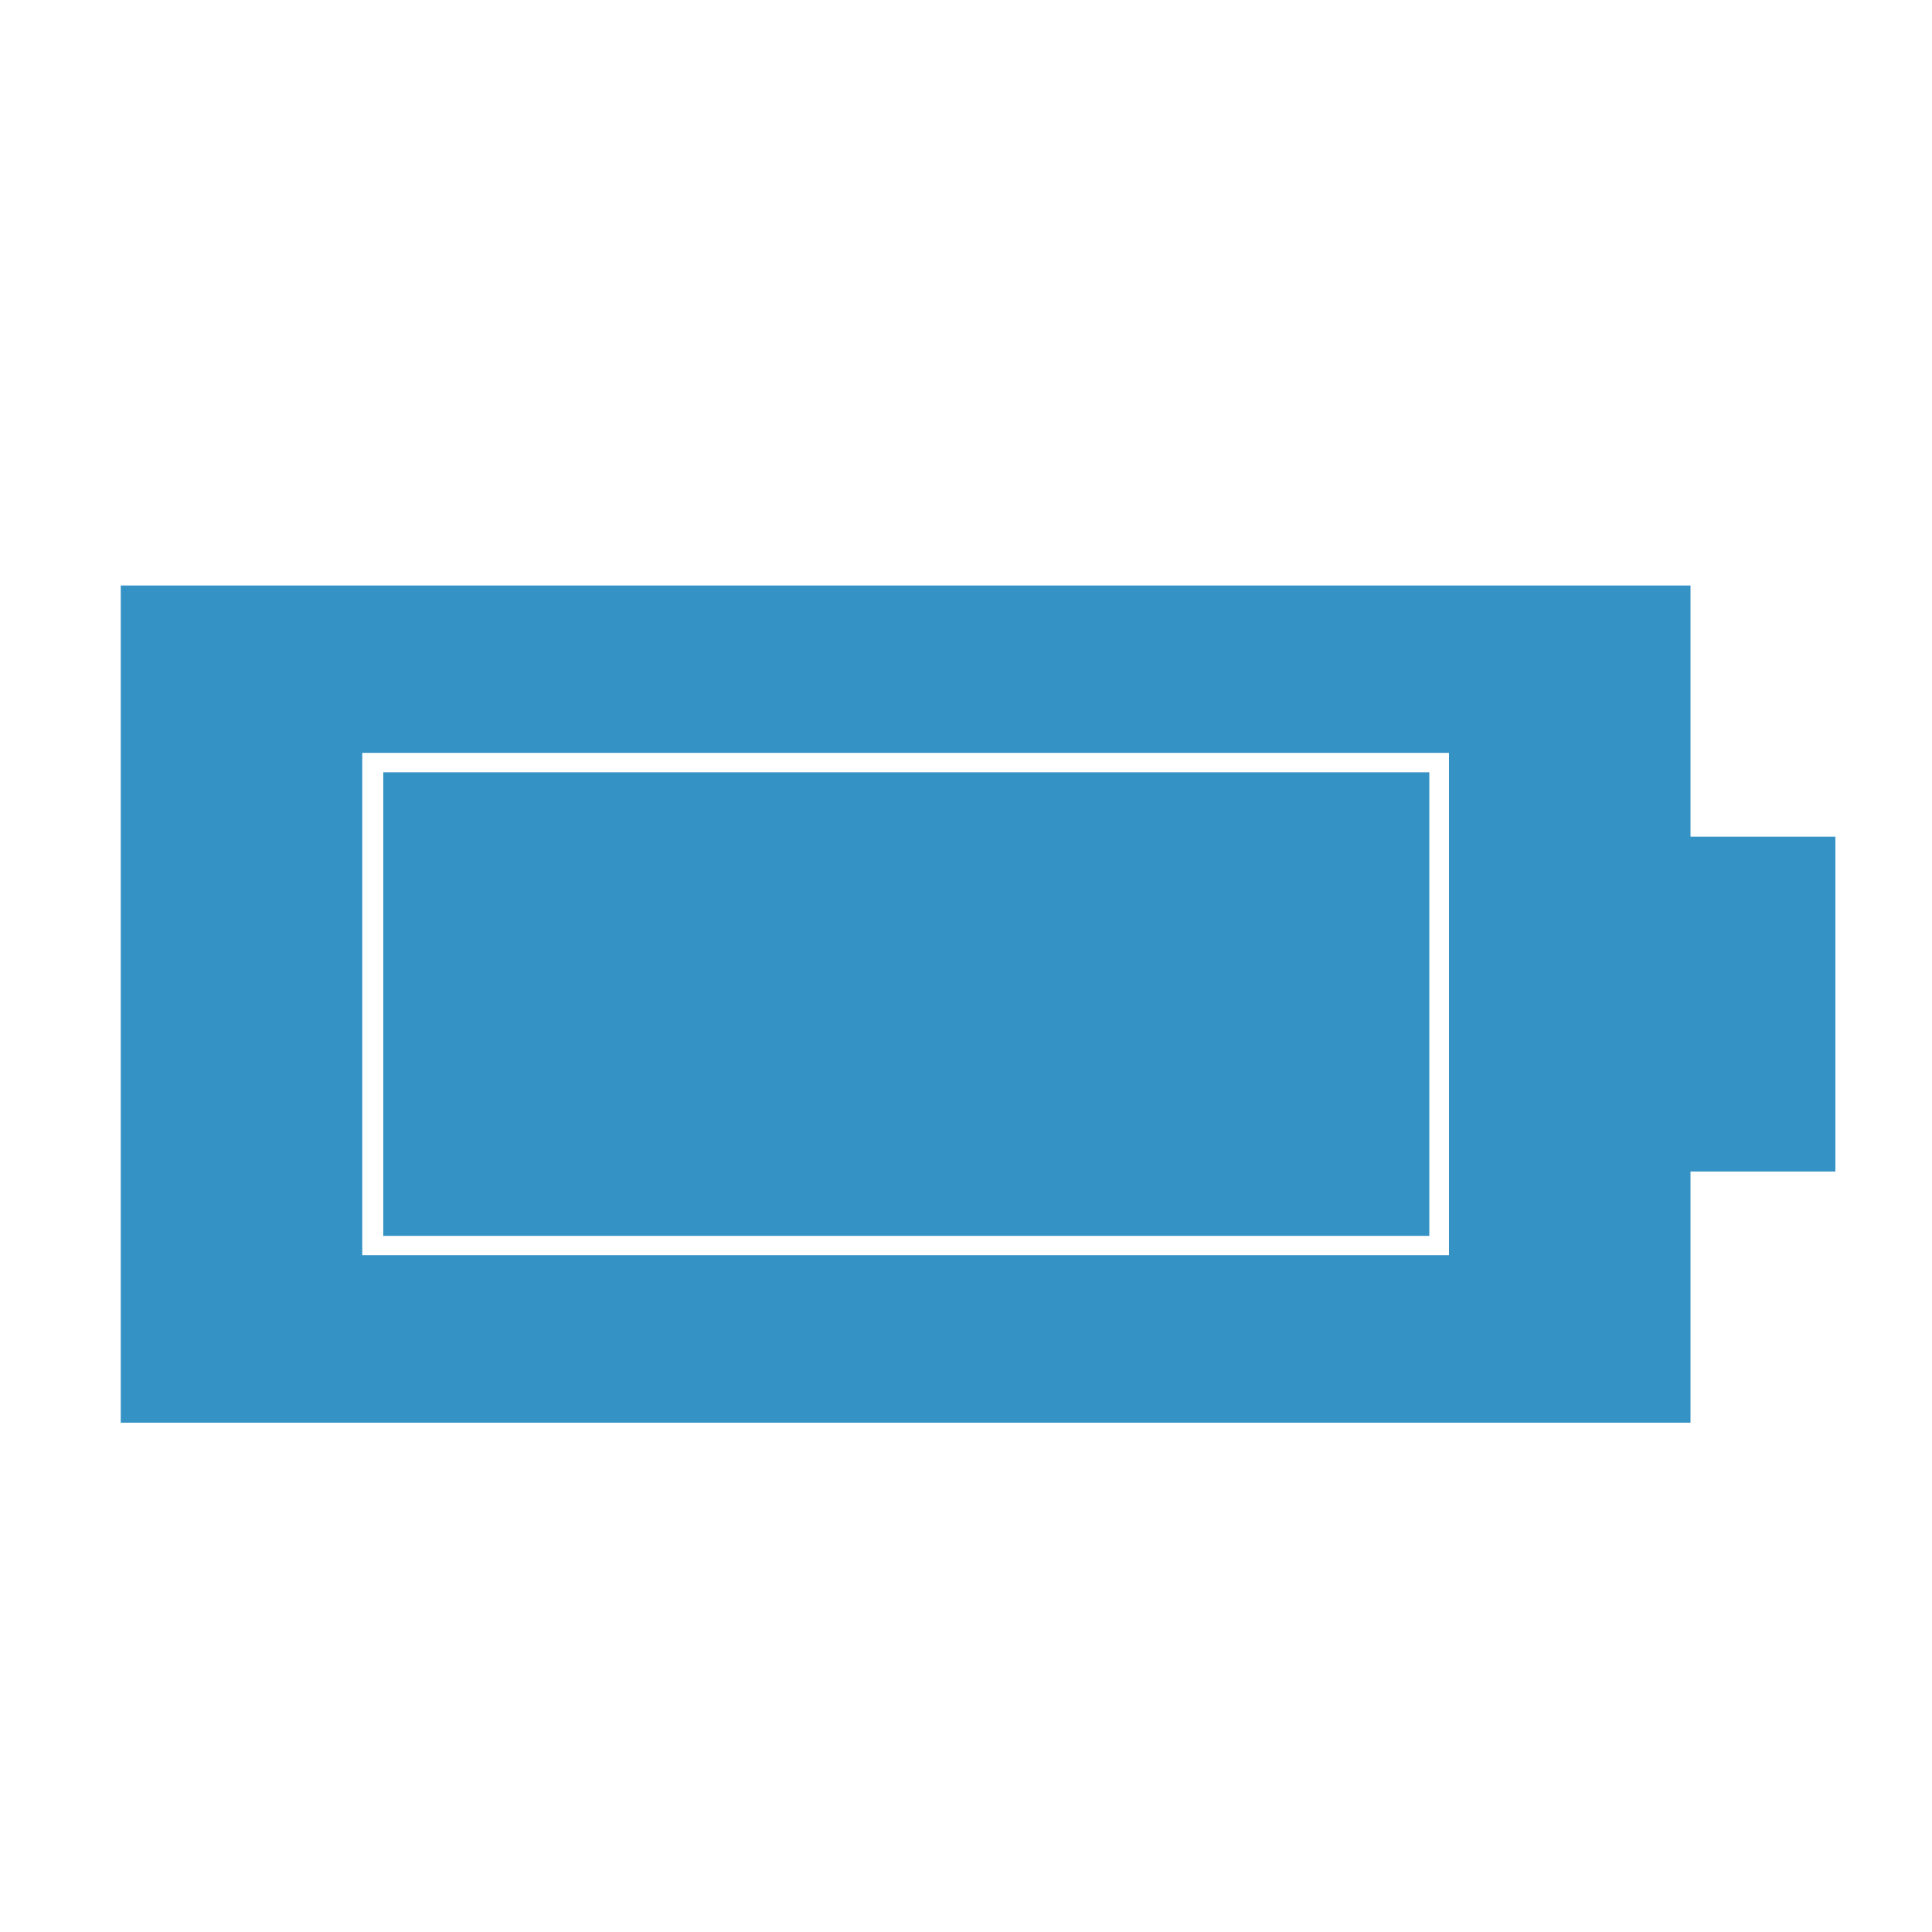 <svg xmlns="http://www.w3.org/2000/svg" width="16" height="16" viewBox="0 0 16 16" fill="none"><path fill-rule="evenodd" clip-rule="evenodd" d="M1 4.849h13v2.08h1.2v2.773H14v2.08H1zm11 1.386H3v4.16h9z" fill="#3592c4"/><path fill="#3592c4" d="M3.174 6.396h8.663v3.839H3.174z"/></svg>